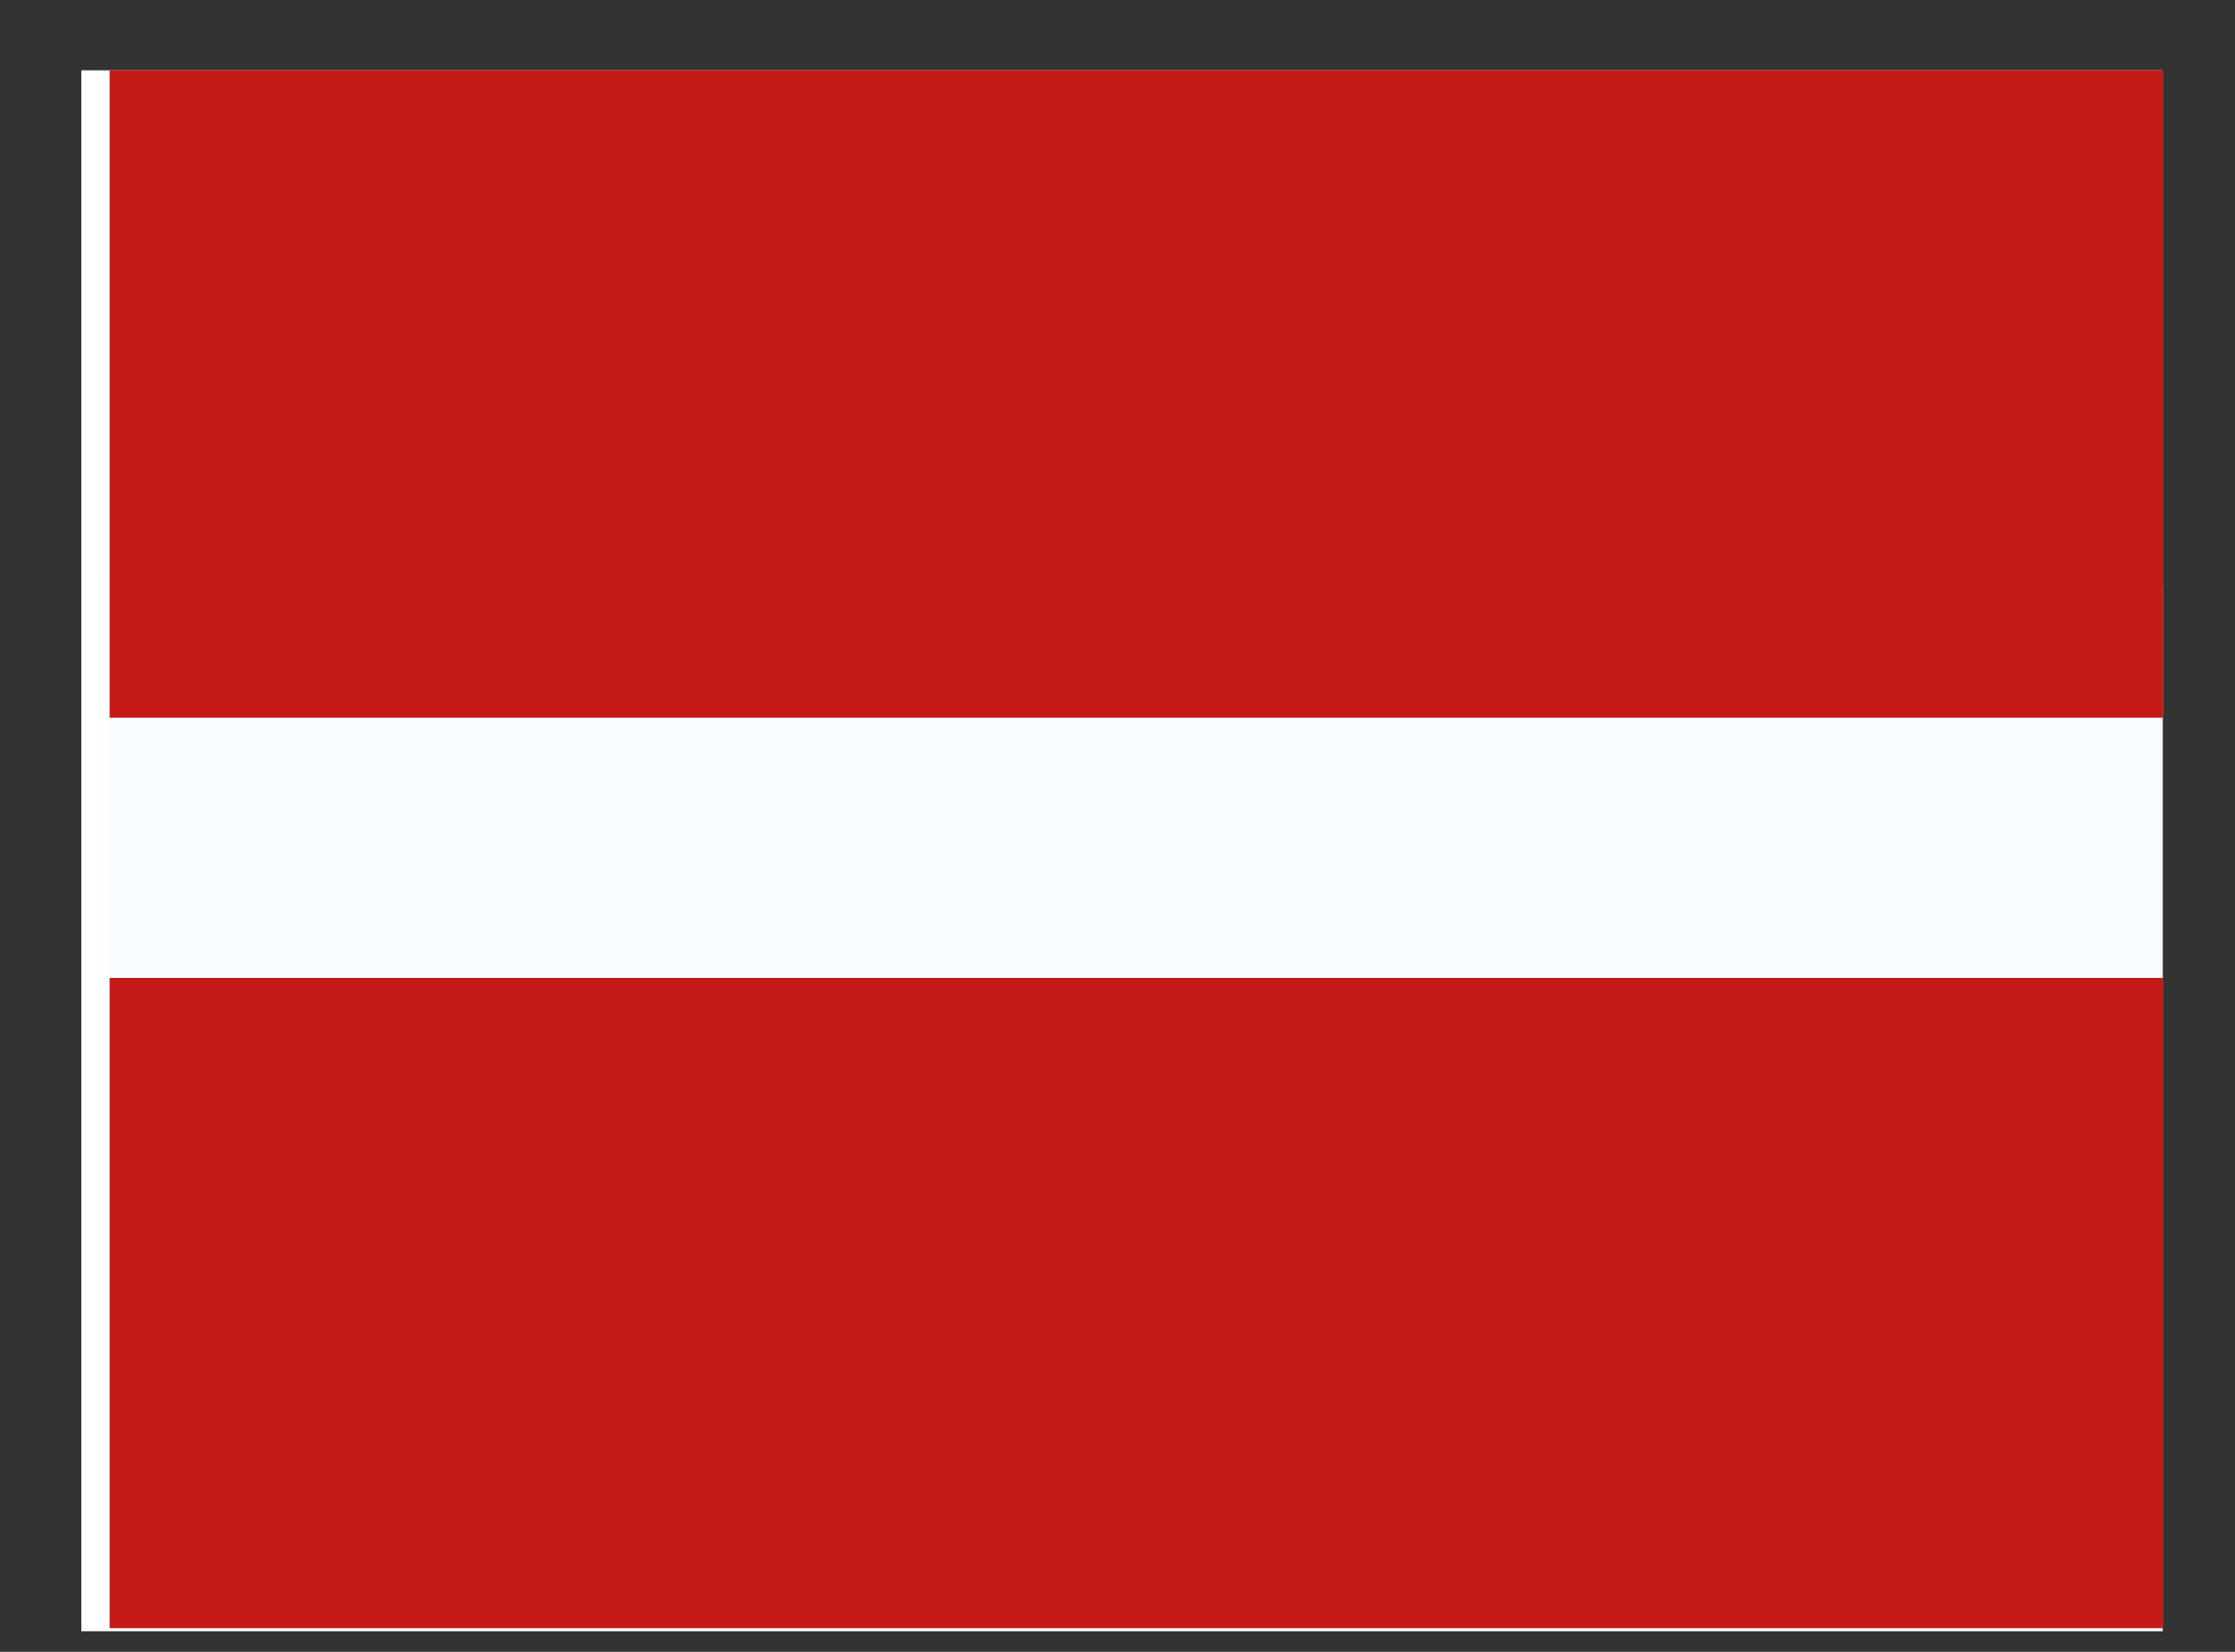<svg width="23" height="17" viewBox="0 0 23 17" fill="none" xmlns="http://www.w3.org/2000/svg">
<rect x="0" y="0" width="23" height="17" fill="#333333" stroke="none"/>
<g clip-path="url(#clip0_58_2654)">
<rect width="21.419" height="16.064" transform="translate(0.837 0.724)" fill="white"/>
<path fill-rule="evenodd" clip-rule="evenodd" d="M1.128 10.063H22.547V16.756H1.128V10.063Z" fill="#C51918"/>
<path fill-rule="evenodd" clip-rule="evenodd" d="M1.128 6.047H22.547V10.063H1.128V6.047Z" fill="#F7FCFF"/>
<path fill-rule="evenodd" clip-rule="evenodd" d="M1.128 0.692H22.547V7.386H1.128V0.692Z" fill="#C51918"/>
</g>
<defs>
<clipPath id="clip0_58_2654">
<rect width="21.419" height="16.064" fill="white" transform="translate(0.837 0.724)"/>
</clipPath>
</defs>
</svg>
